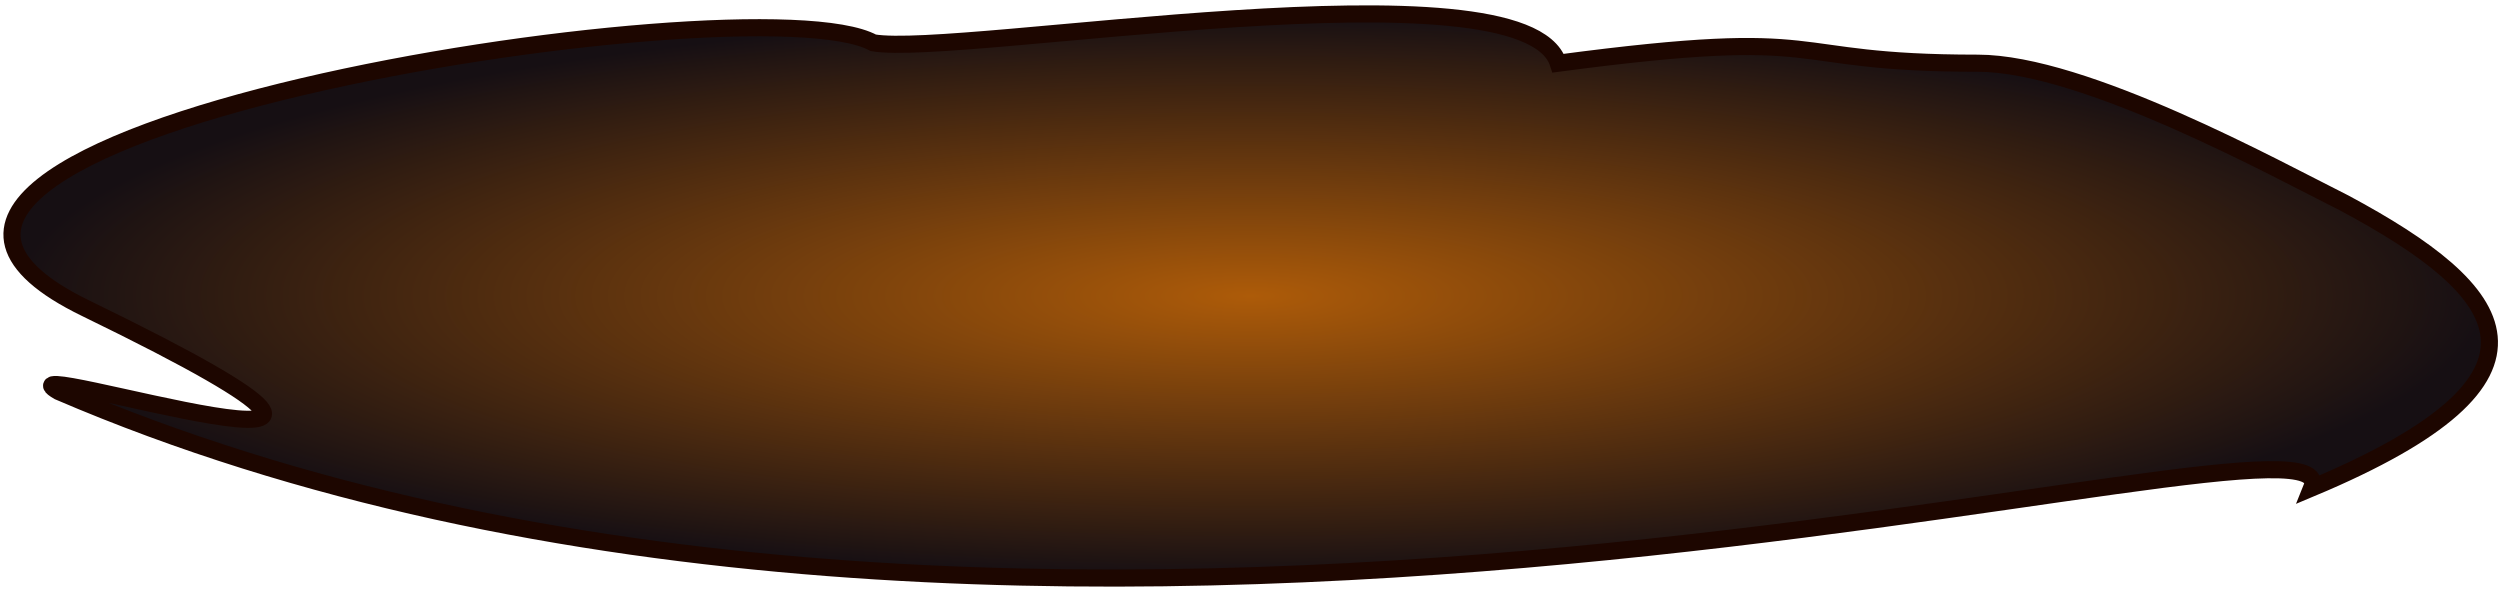 <svg width="146" height="35" viewBox="0 0 146 35" fill="none" xmlns="http://www.w3.org/2000/svg">
<path d="M3.422 22.863C60.222 47.263 137.578 22.137 135 28.5C150.5 22 146.5 17 136.922 11.863C132.922 9.862 121.71 3.691 115.5 3.691C103.578 3.691 107.5 1.5 91 3.691C89 -2.5 56 3.356 51 2.5C44 -1.335 -15.578 8 5 18C31.184 30.724 -0.911 20.363 3.422 22.863Z" fill="url(#paint0_radial_2_3332)" stroke="#1D0600"/>
<defs>
<radialGradient id="paint0_radial_2_3332" cx="0" cy="0" r="1" gradientUnits="userSpaceOnUse" gradientTransform="translate(73.04 17.286) scale(72.341 16.473)">
<stop stop-color="#AD5B09"/>
<stop offset="1" stop-color="#160F13"/>
</radialGradient>
</defs>
</svg>
